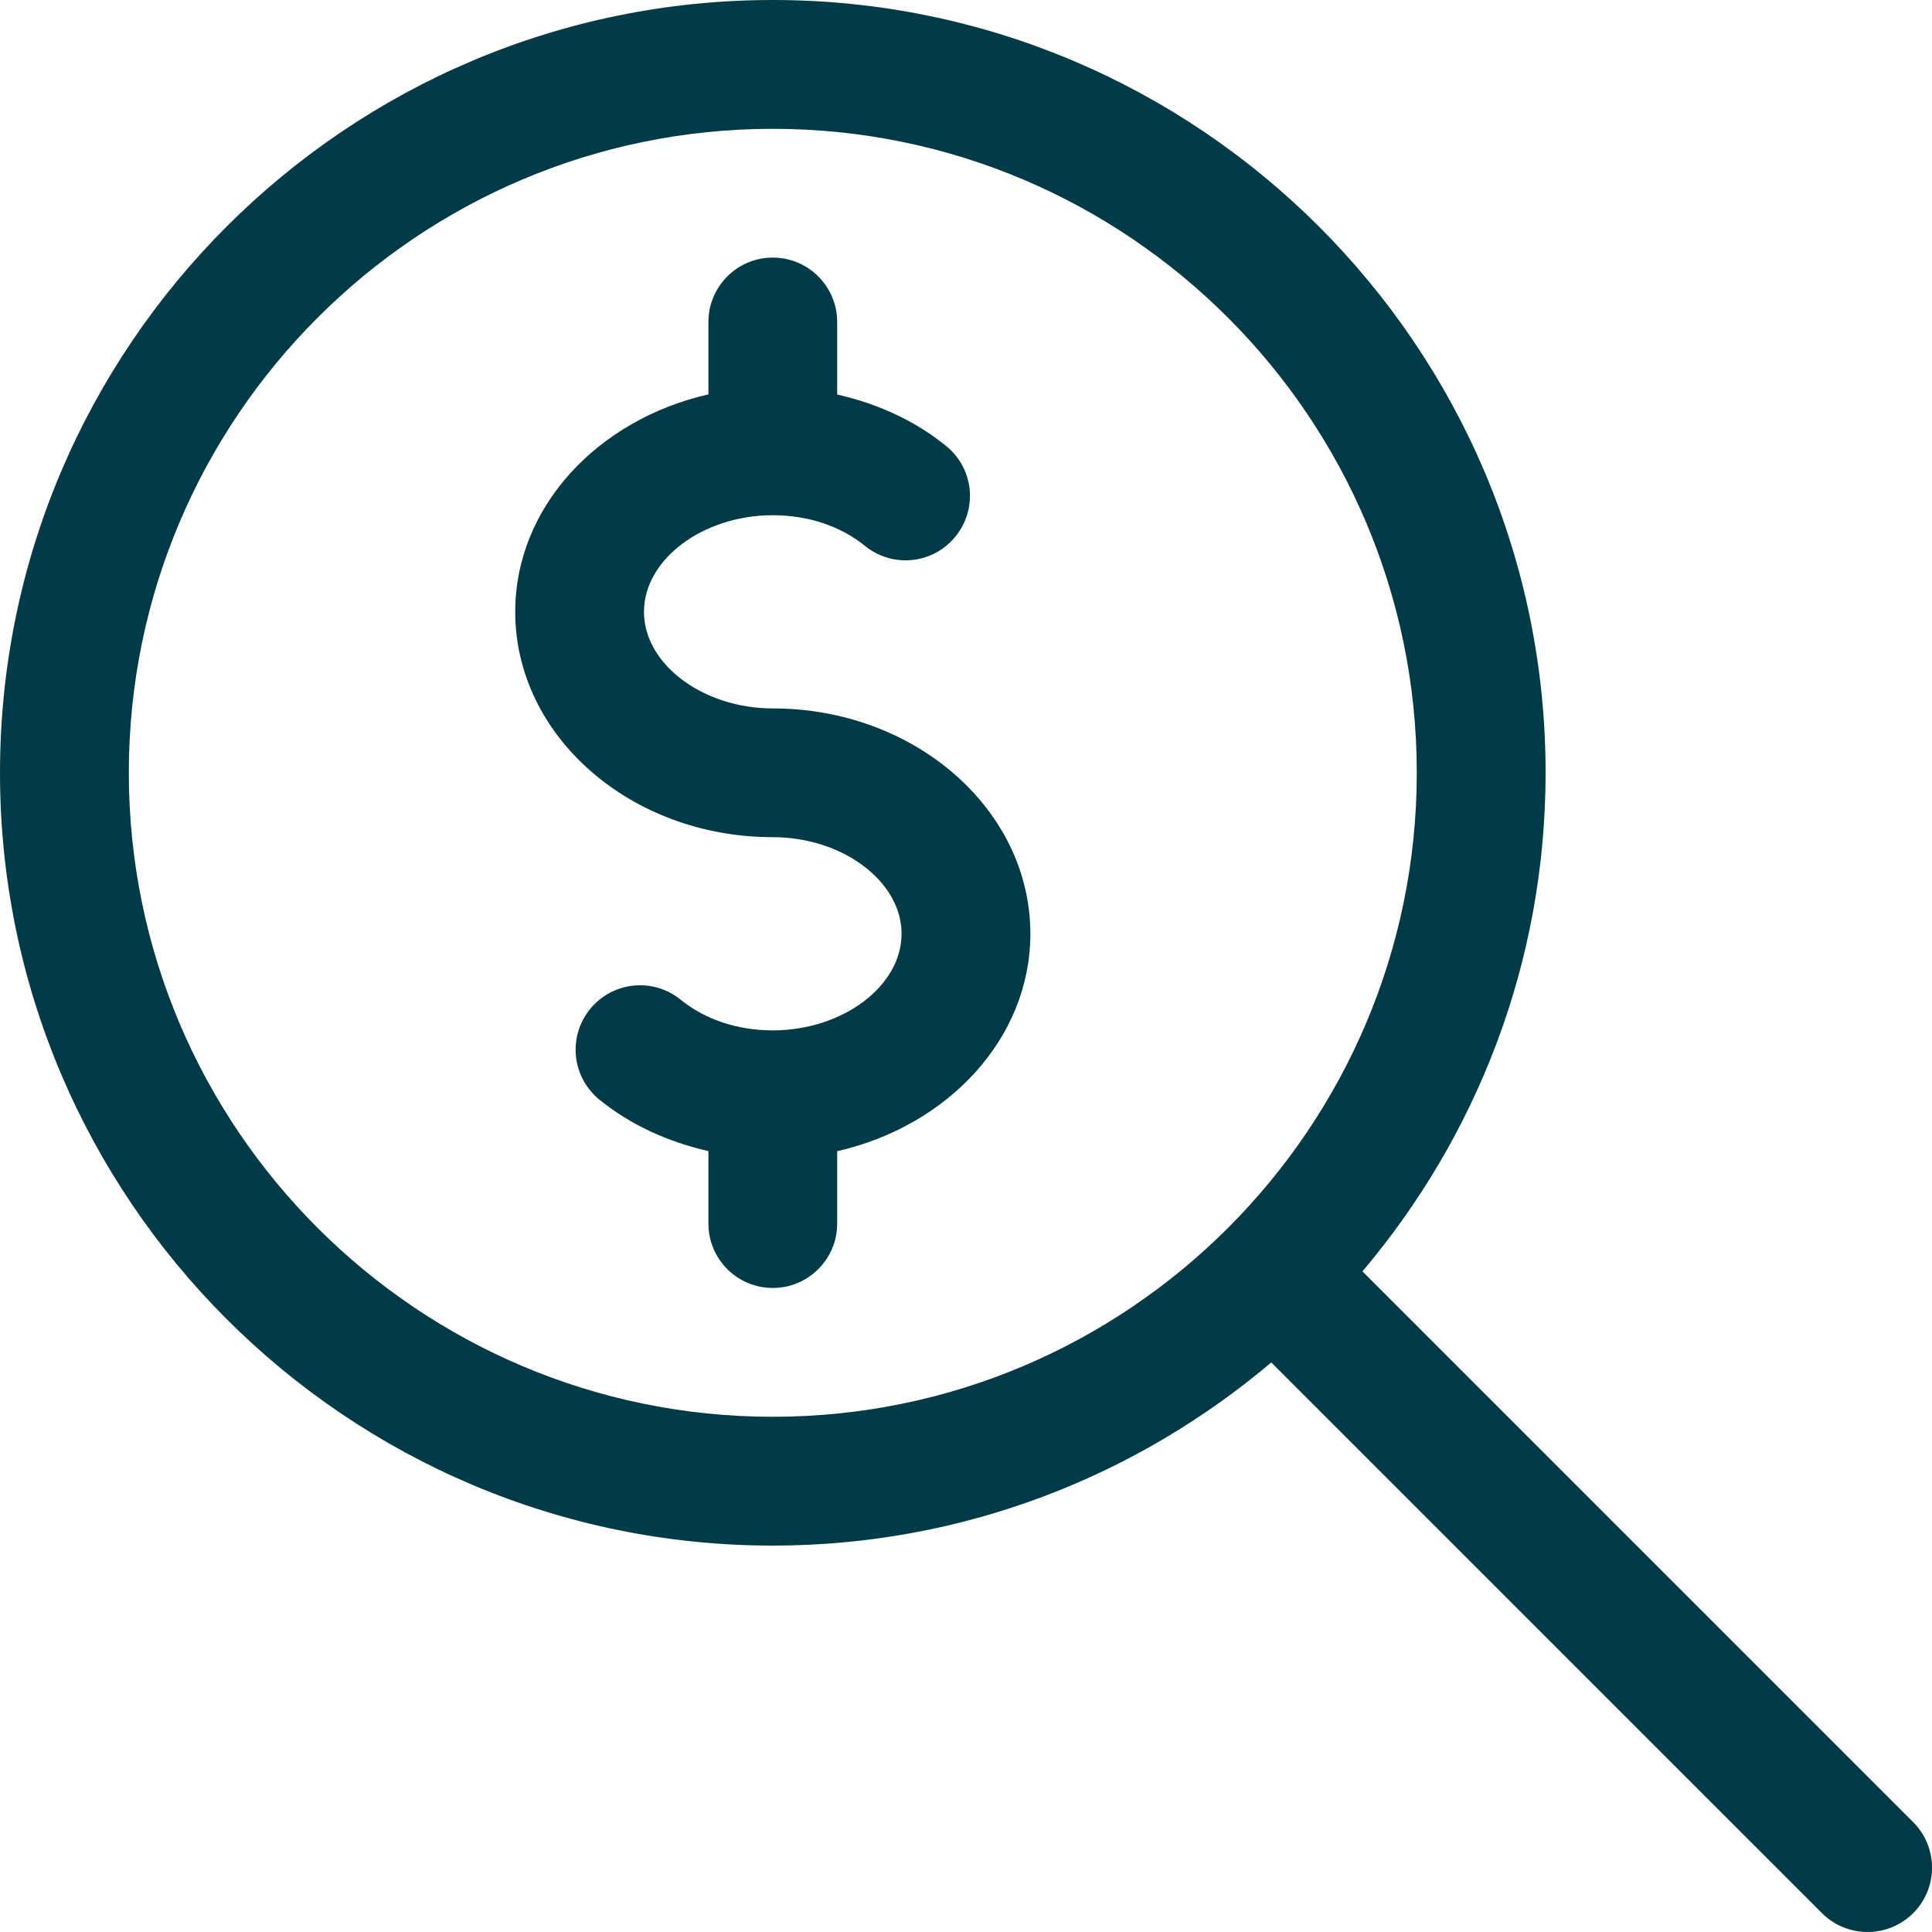 <svg width="31" height="31" viewBox="0 0 31 31" fill="none" xmlns="http://www.w3.org/2000/svg">
<g clip-path="url(#clip0)">
<path d="M12.4 11.367C11.28 11.367 10.333 10.658 10.333 9.817C10.333 8.975 11.28 8.267 12.4 8.267C12.962 8.267 13.487 8.44 13.877 8.758C14.32 9.118 14.969 9.054 15.33 8.61C15.692 8.167 15.626 7.516 15.182 7.157C14.684 6.75 14.08 6.477 13.433 6.33V5.167C13.433 4.596 12.97 4.133 12.4 4.133C11.829 4.133 11.367 4.596 11.367 5.167V6.328C9.589 6.733 8.267 8.136 8.267 9.817C8.267 11.811 10.12 13.433 12.4 13.433C13.52 13.433 14.466 14.142 14.466 14.983C14.466 15.824 13.52 16.533 12.4 16.533C11.838 16.533 11.313 16.36 10.922 16.041C10.482 15.682 9.831 15.746 9.469 16.19C9.108 16.632 9.174 17.283 9.618 17.645C10.116 18.05 10.72 18.323 11.367 18.47V19.633C11.367 20.203 11.829 20.666 12.4 20.666C12.97 20.666 13.433 20.203 13.433 19.633V18.472C15.21 18.067 16.533 16.663 16.533 14.983C16.533 12.989 14.679 11.367 12.4 11.367Z" fill="#033A48"/>
<path d="M30.698 29.237L21.861 20.4C23.69 18.238 24.8 15.449 24.8 12.4C24.8 5.562 19.238 0 12.4 0C5.561 0 0 5.562 0 12.4C0 19.239 5.561 24.8 12.4 24.8C15.448 24.8 18.236 23.69 20.398 21.861L29.235 30.698C29.437 30.899 29.702 31 29.966 31C30.231 31 30.495 30.899 30.698 30.698C31.101 30.295 31.101 29.64 30.698 29.237ZM12.4 22.733C6.702 22.733 2.067 18.098 2.067 12.4C2.067 6.703 6.702 2.067 12.4 2.067C18.098 2.067 22.733 6.703 22.733 12.4C22.733 18.098 18.098 22.733 12.4 22.733Z" fill="#033A48"/>
</g>
<defs>
<clipPath id="clip0">
<rect width="31" height="31" fill="white"/>
</clipPath>
</defs>
</svg>

